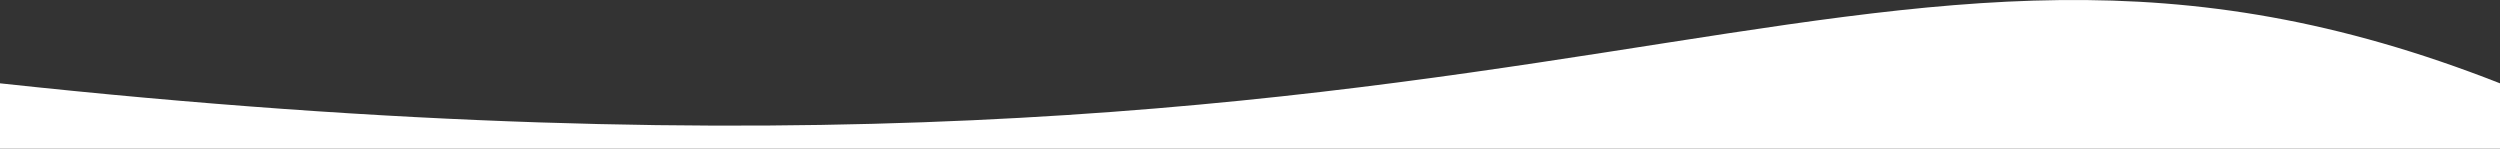 <?xml version="1.0" encoding="UTF-8" standalone="no"?><!-- Generator: Gravit.io --><svg xmlns="http://www.w3.org/2000/svg" xmlns:xlink="http://www.w3.org/1999/xlink" style="isolation:isolate" viewBox="-23 155.869 484 28.798" width="484pt" height="28.798pt"><rect x="-23" y="155.869" width="484" height="28.798" fill="#333333" stroke="none"/><defs><clipPath id="_clipPath_1slhoqQVbBrgXNUcFtdmlheUaurE8BwO"><rect x="-23" y="155.869" width="484" height="28.798"/></clipPath></defs><g clip-path="url(#_clipPath_1slhoqQVbBrgXNUcFtdmlheUaurE8BwO)"><path d=" M -23 172 C 285.825 205.395 335.333 122.667 461 172 L 461 184.667 L -23 184.667 L -23 172 Z " fill="rgb(255,255,255)"/></g></svg>